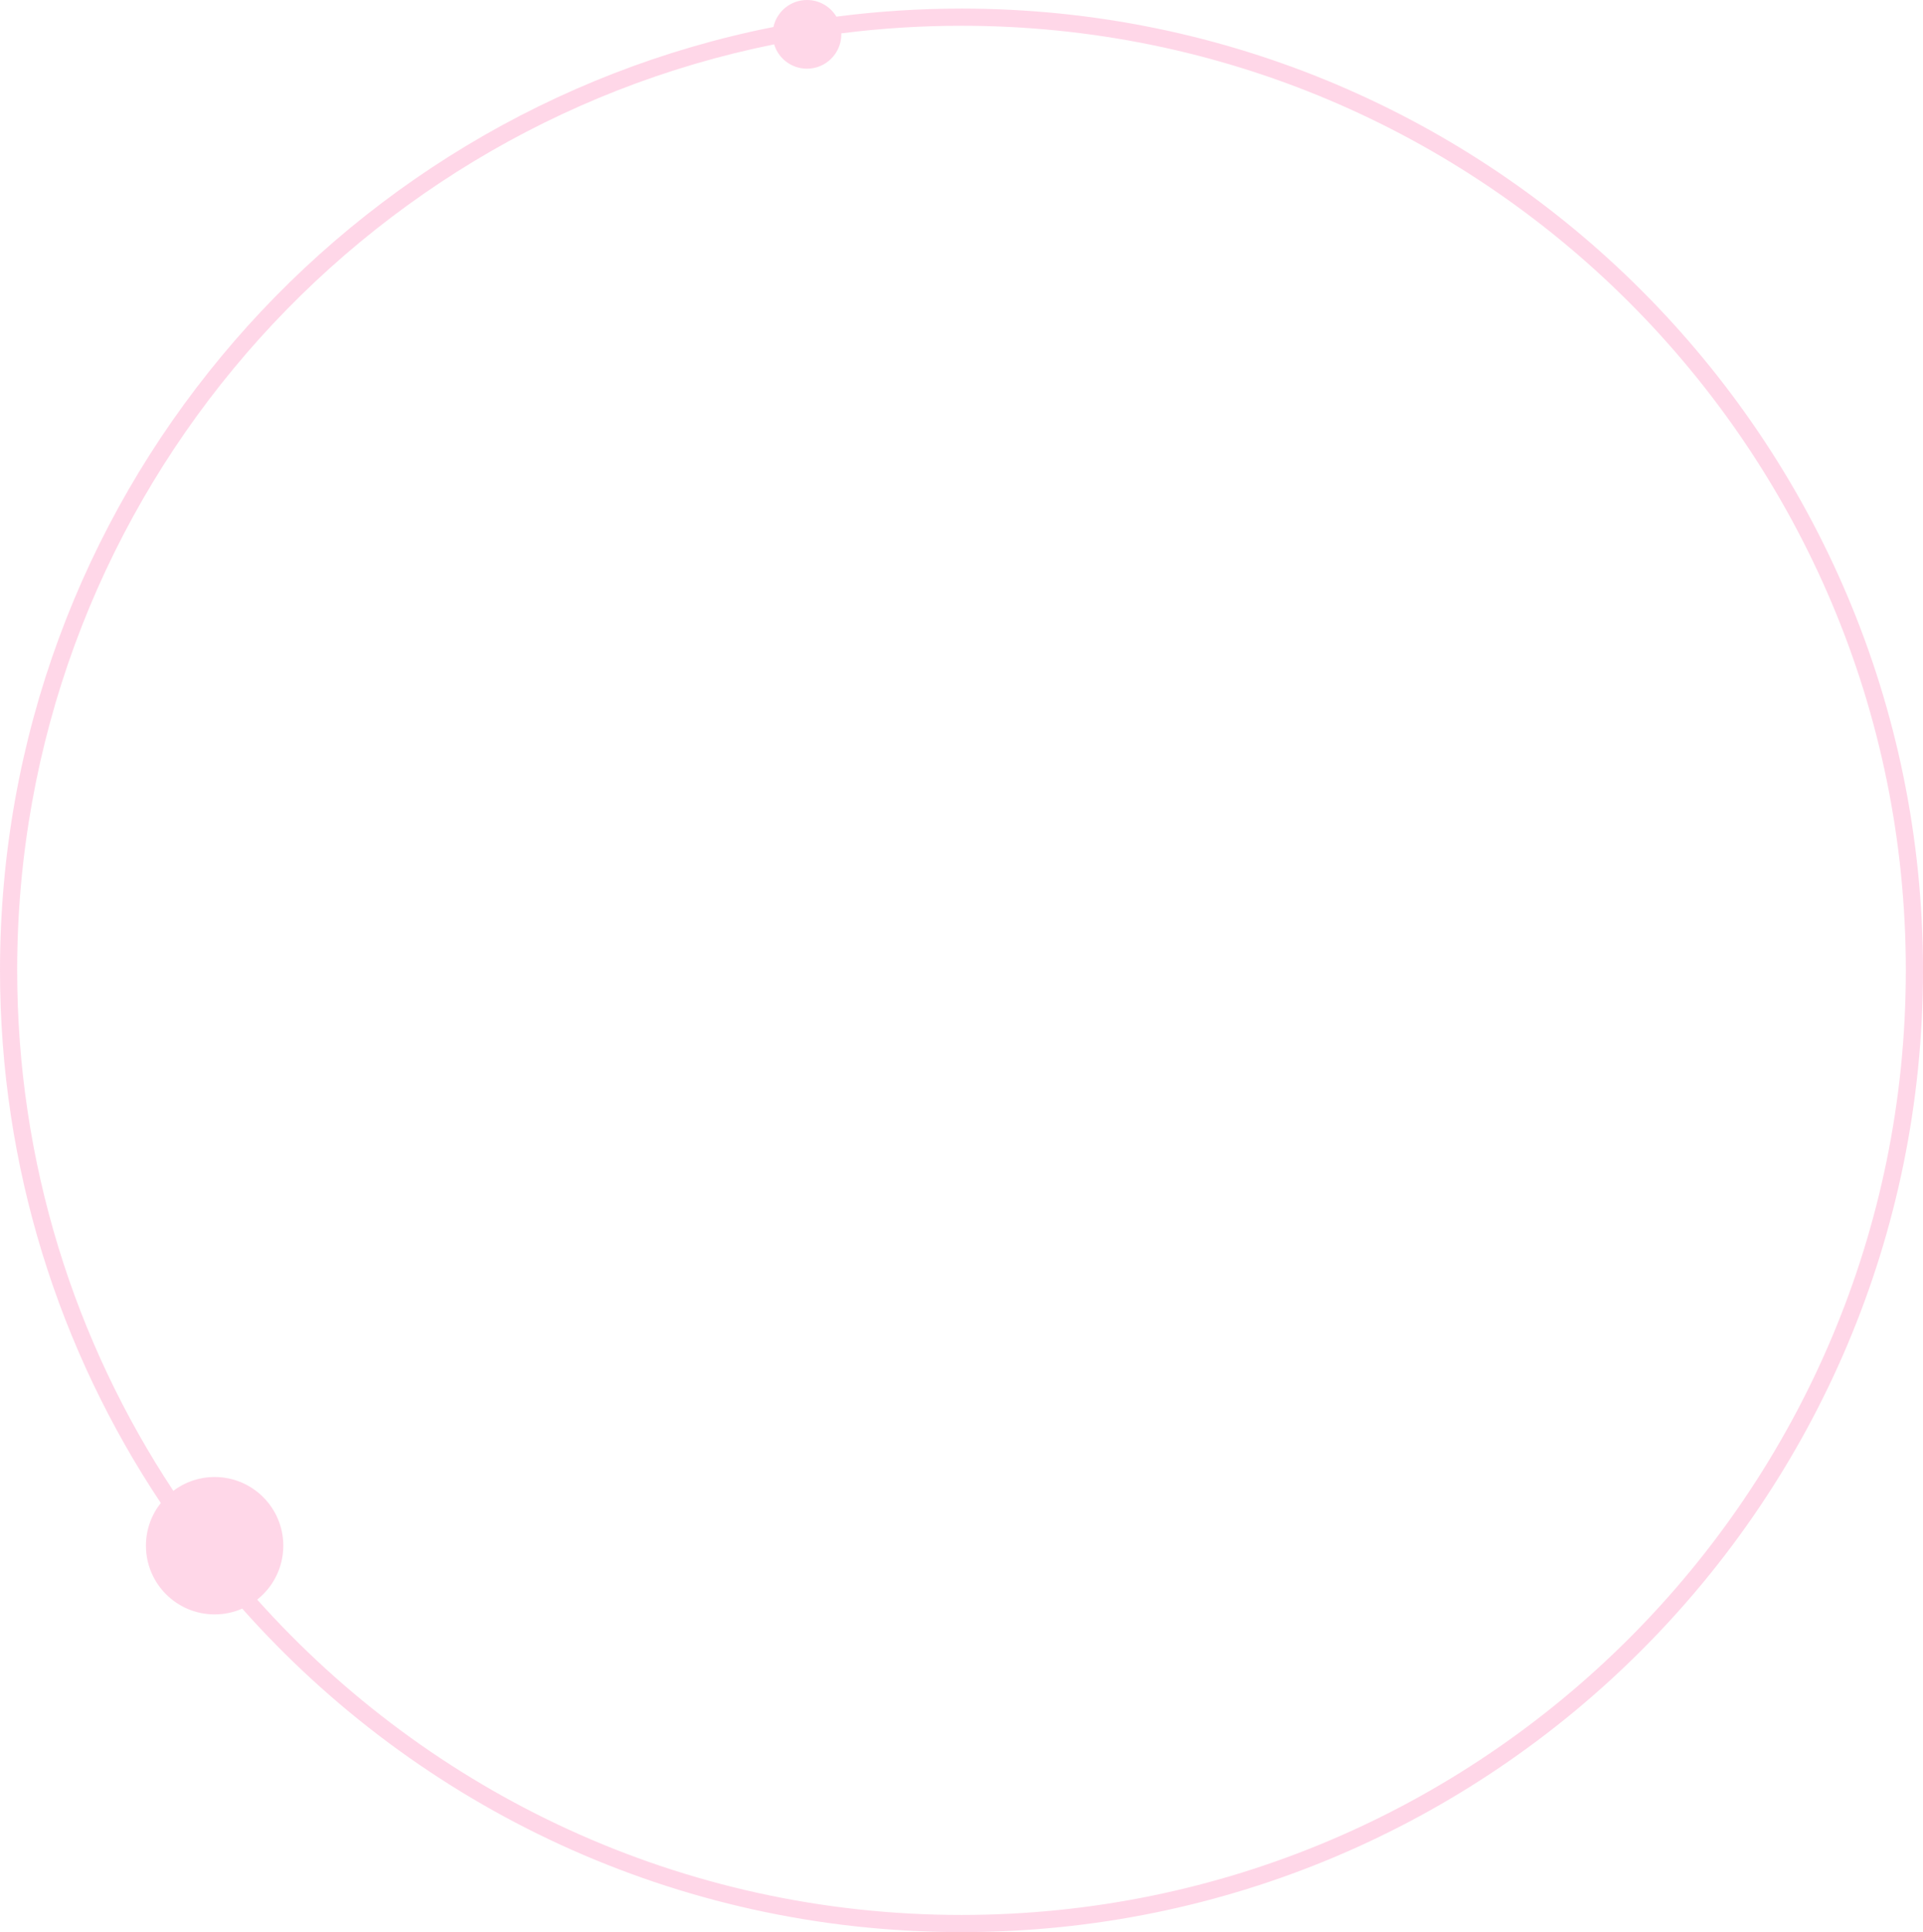 <svg width="224" height="225" viewBox="0 0 224 225" fill="none" xmlns="http://www.w3.org/2000/svg">
<path fill-rule="evenodd" clip-rule="evenodd" d="M90.172 5.166C39.877 15.291 2 59.722 2 113C2 135.396 8.693 156.229 20.189 173.608C21.528 172.599 23.194 172 25 172C29.418 172 33 175.582 33 180C33 182.545 31.812 184.812 29.959 186.278C50.103 208.814 79.395 223 112 223C172.751 223 222 173.751 222 113C222 52.249 172.751 3 112 3C107.257 3 102.583 3.3 97.998 3.883C97.999 3.922 98 3.961 98 4C98 6.209 96.209 8 94 8C92.196 8 90.671 6.806 90.172 5.166ZM90.092 3.142C38.725 13.328 0 58.642 0 113C0 135.941 6.897 157.271 18.731 175.029C17.647 176.394 17 178.122 17 180C17 184.418 20.582 188 25 188C26.144 188 27.232 187.76 28.216 187.327C48.733 210.437 78.666 225 112 225C173.856 225 224 174.856 224 113C224 51.144 173.856 1 112 1C107.062 1 102.198 1.32 97.429 1.939C96.729 0.777 95.455 0 94 0C92.085 0 90.485 1.345 90.092 3.142Z" fill="#FFB1D2" fill-opacity="0.5"/>
</svg>
